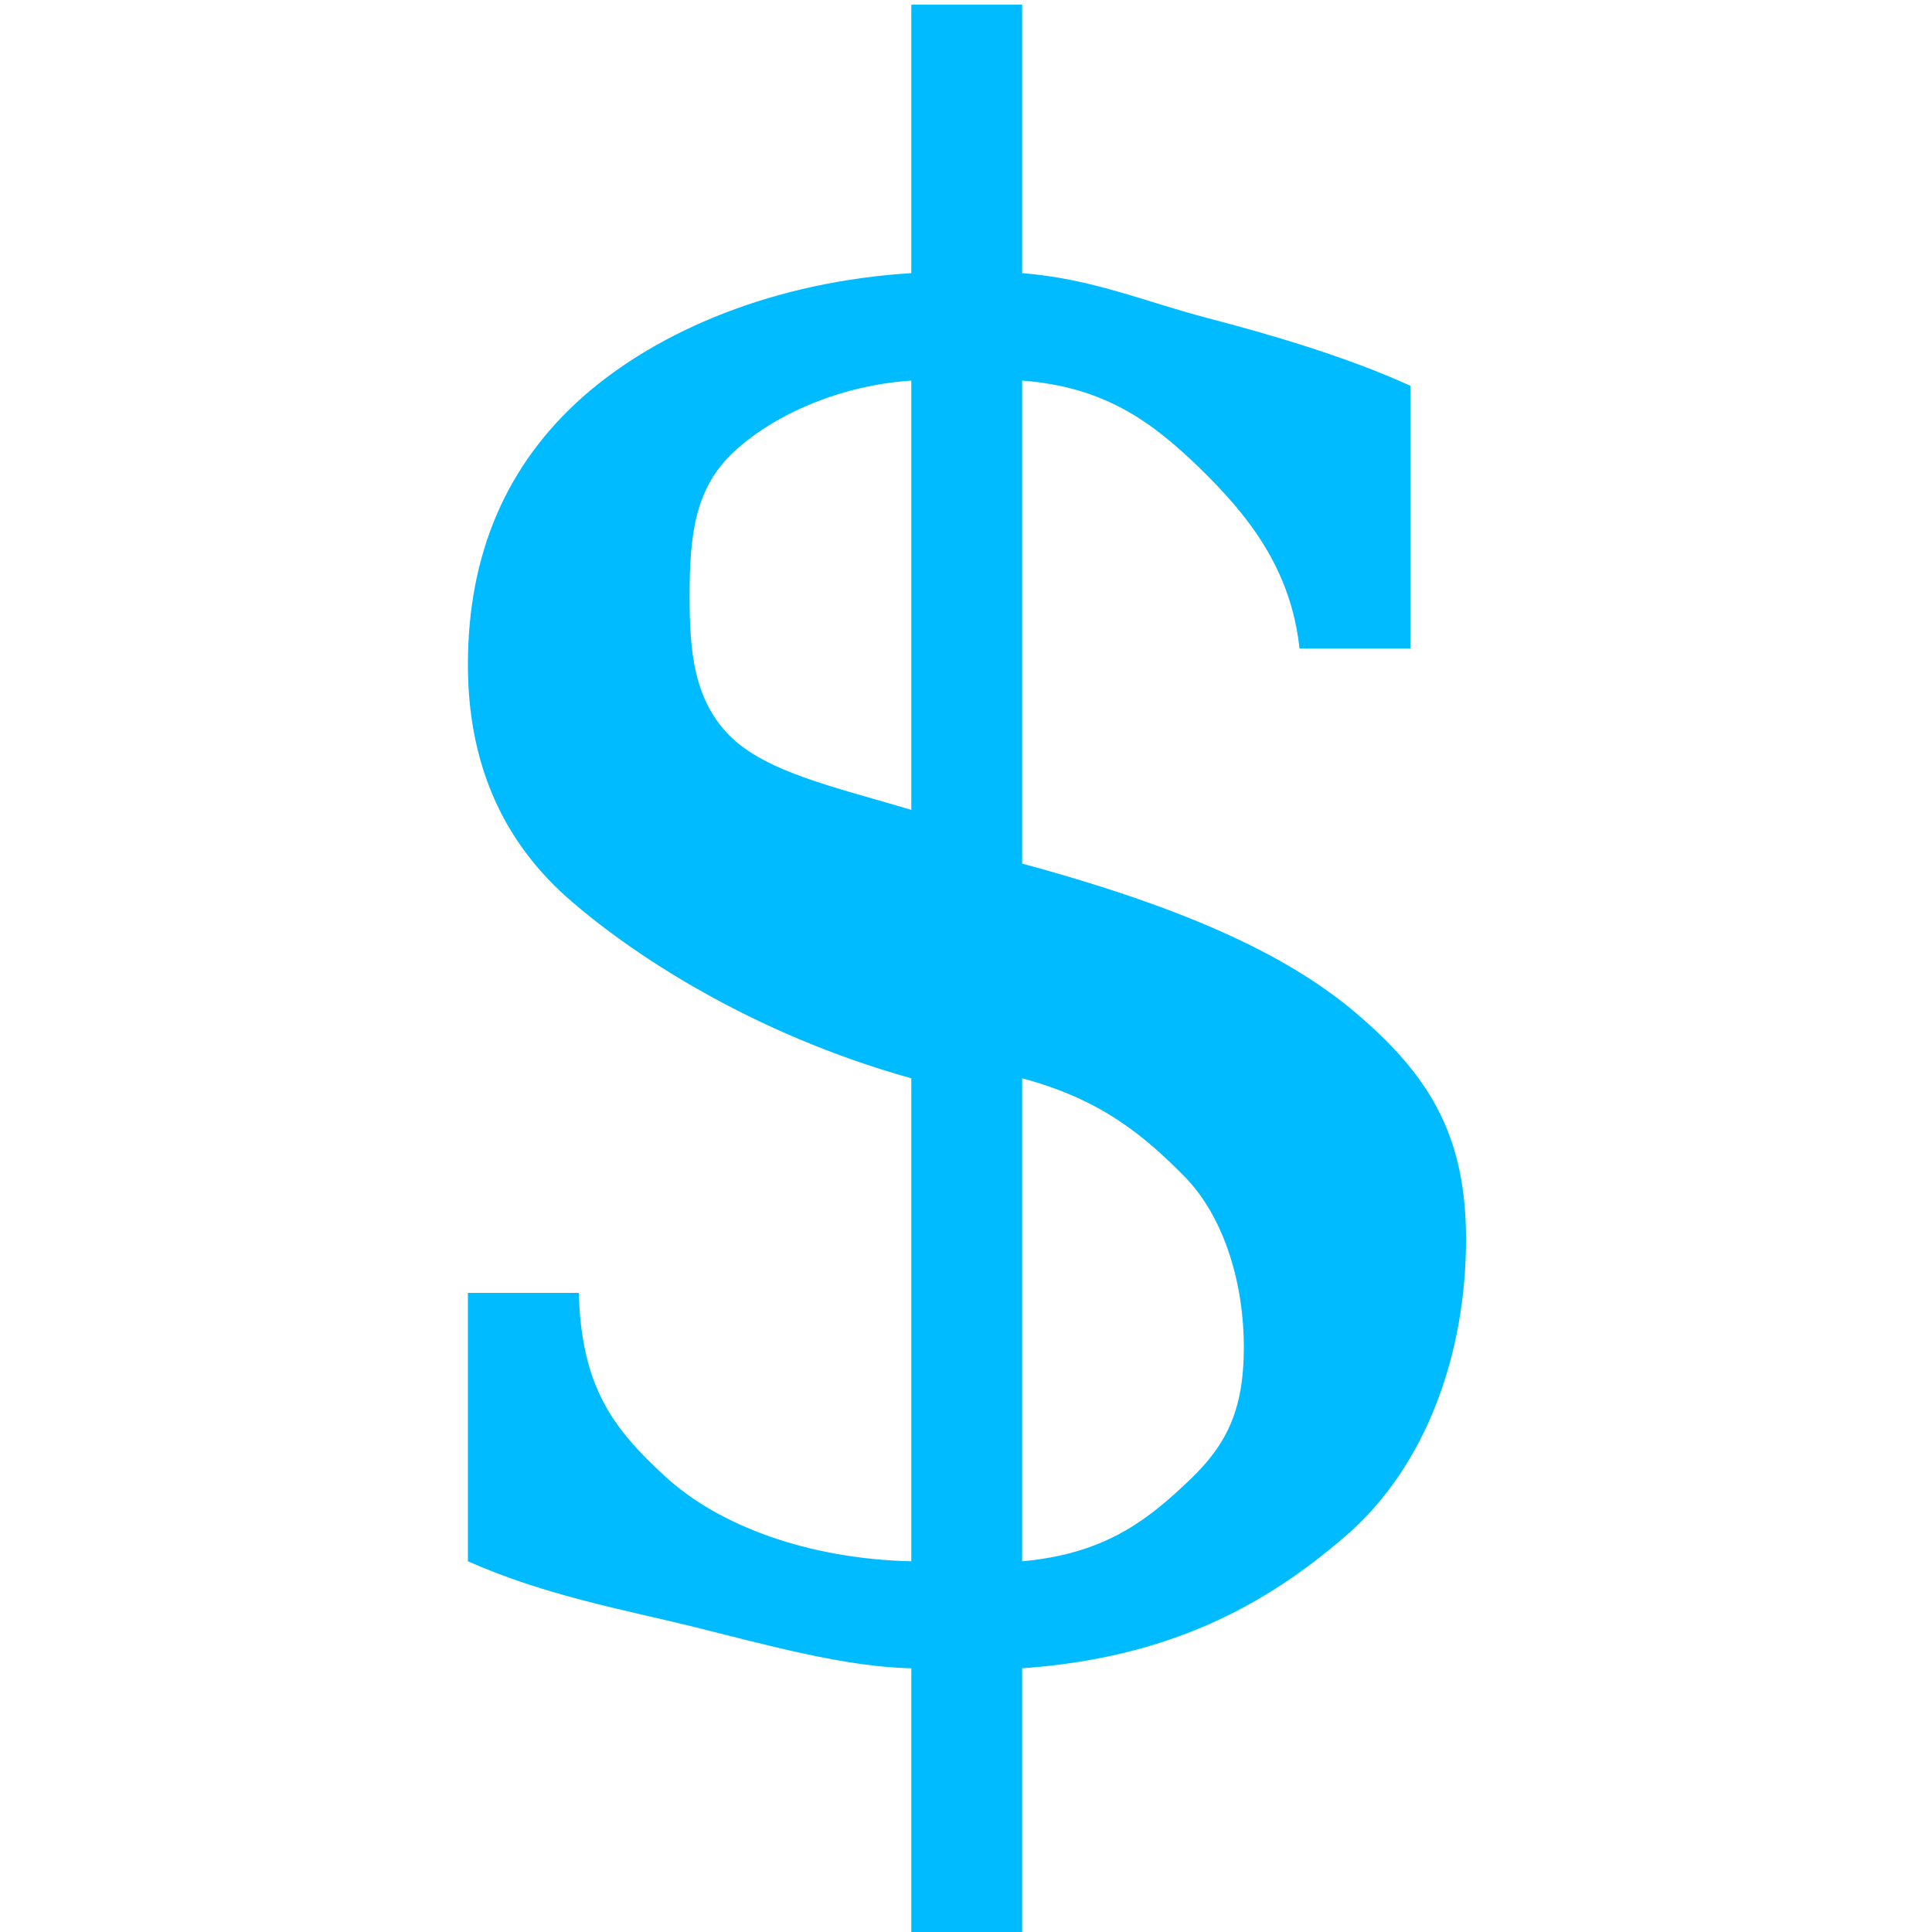 
<svg xmlns="http://www.w3.org/2000/svg" xmlns:xlink="http://www.w3.org/1999/xlink" width="16px" height="16px" viewBox="0 0 16 16" version="1.1">
<g id="surface1">
<path style=" stroke:none;fill-rule:nonzero;fill:#00bbff;fill-opacity:1;" d="M 8.465 12.93 C 9.117 12.871 9.469 12.617 9.805 12.301 C 10.152 11.984 10.301 11.695 10.301 11.152 C 10.301 10.656 10.152 10.098 9.816 9.75 C 9.477 9.406 9.121 9.105 8.465 8.93 Z M 7.547 3.152 C 6.957 3.191 6.41 3.434 6.082 3.738 C 5.758 4.035 5.711 4.422 5.711 4.93 C 5.711 5.387 5.742 5.785 6.039 6.09 C 6.344 6.395 6.906 6.516 7.547 6.707 Z M 3.875 12.93 L 3.875 10.707 L 4.793 10.707 C 4.816 11.492 5.078 11.832 5.516 12.234 C 5.953 12.633 6.688 12.91 7.547 12.93 L 7.547 8.93 C 6.227 8.562 5.215 7.895 4.68 7.418 C 4.145 6.934 3.875 6.297 3.875 5.504 C 3.875 4.586 4.195 3.848 4.824 3.289 C 5.457 2.73 6.422 2.332 7.547 2.262 L 7.547 0.039 L 8.465 0.039 L 8.465 2.262 C 9.047 2.309 9.461 2.492 9.996 2.633 C 10.535 2.773 11.168 2.961 11.68 3.195 L 11.68 5.371 L 10.762 5.371 C 10.691 4.707 10.332 4.262 9.934 3.875 C 9.539 3.492 9.145 3.203 8.465 3.152 L 8.465 7.152 C 9.879 7.535 10.727 7.941 11.289 8.441 C 11.855 8.938 12.141 9.43 12.141 10.262 C 12.141 11.215 11.809 12.148 11.141 12.723 C 10.477 13.297 9.68 13.73 8.465 13.816 L 8.465 16.039 L 7.547 16.039 L 7.547 13.816 C 6.996 13.805 6.34 13.621 5.746 13.473 C 5.156 13.328 4.52 13.215 3.875 12.93 Z M 3.875 12.93 "/>
</g>
</svg>

